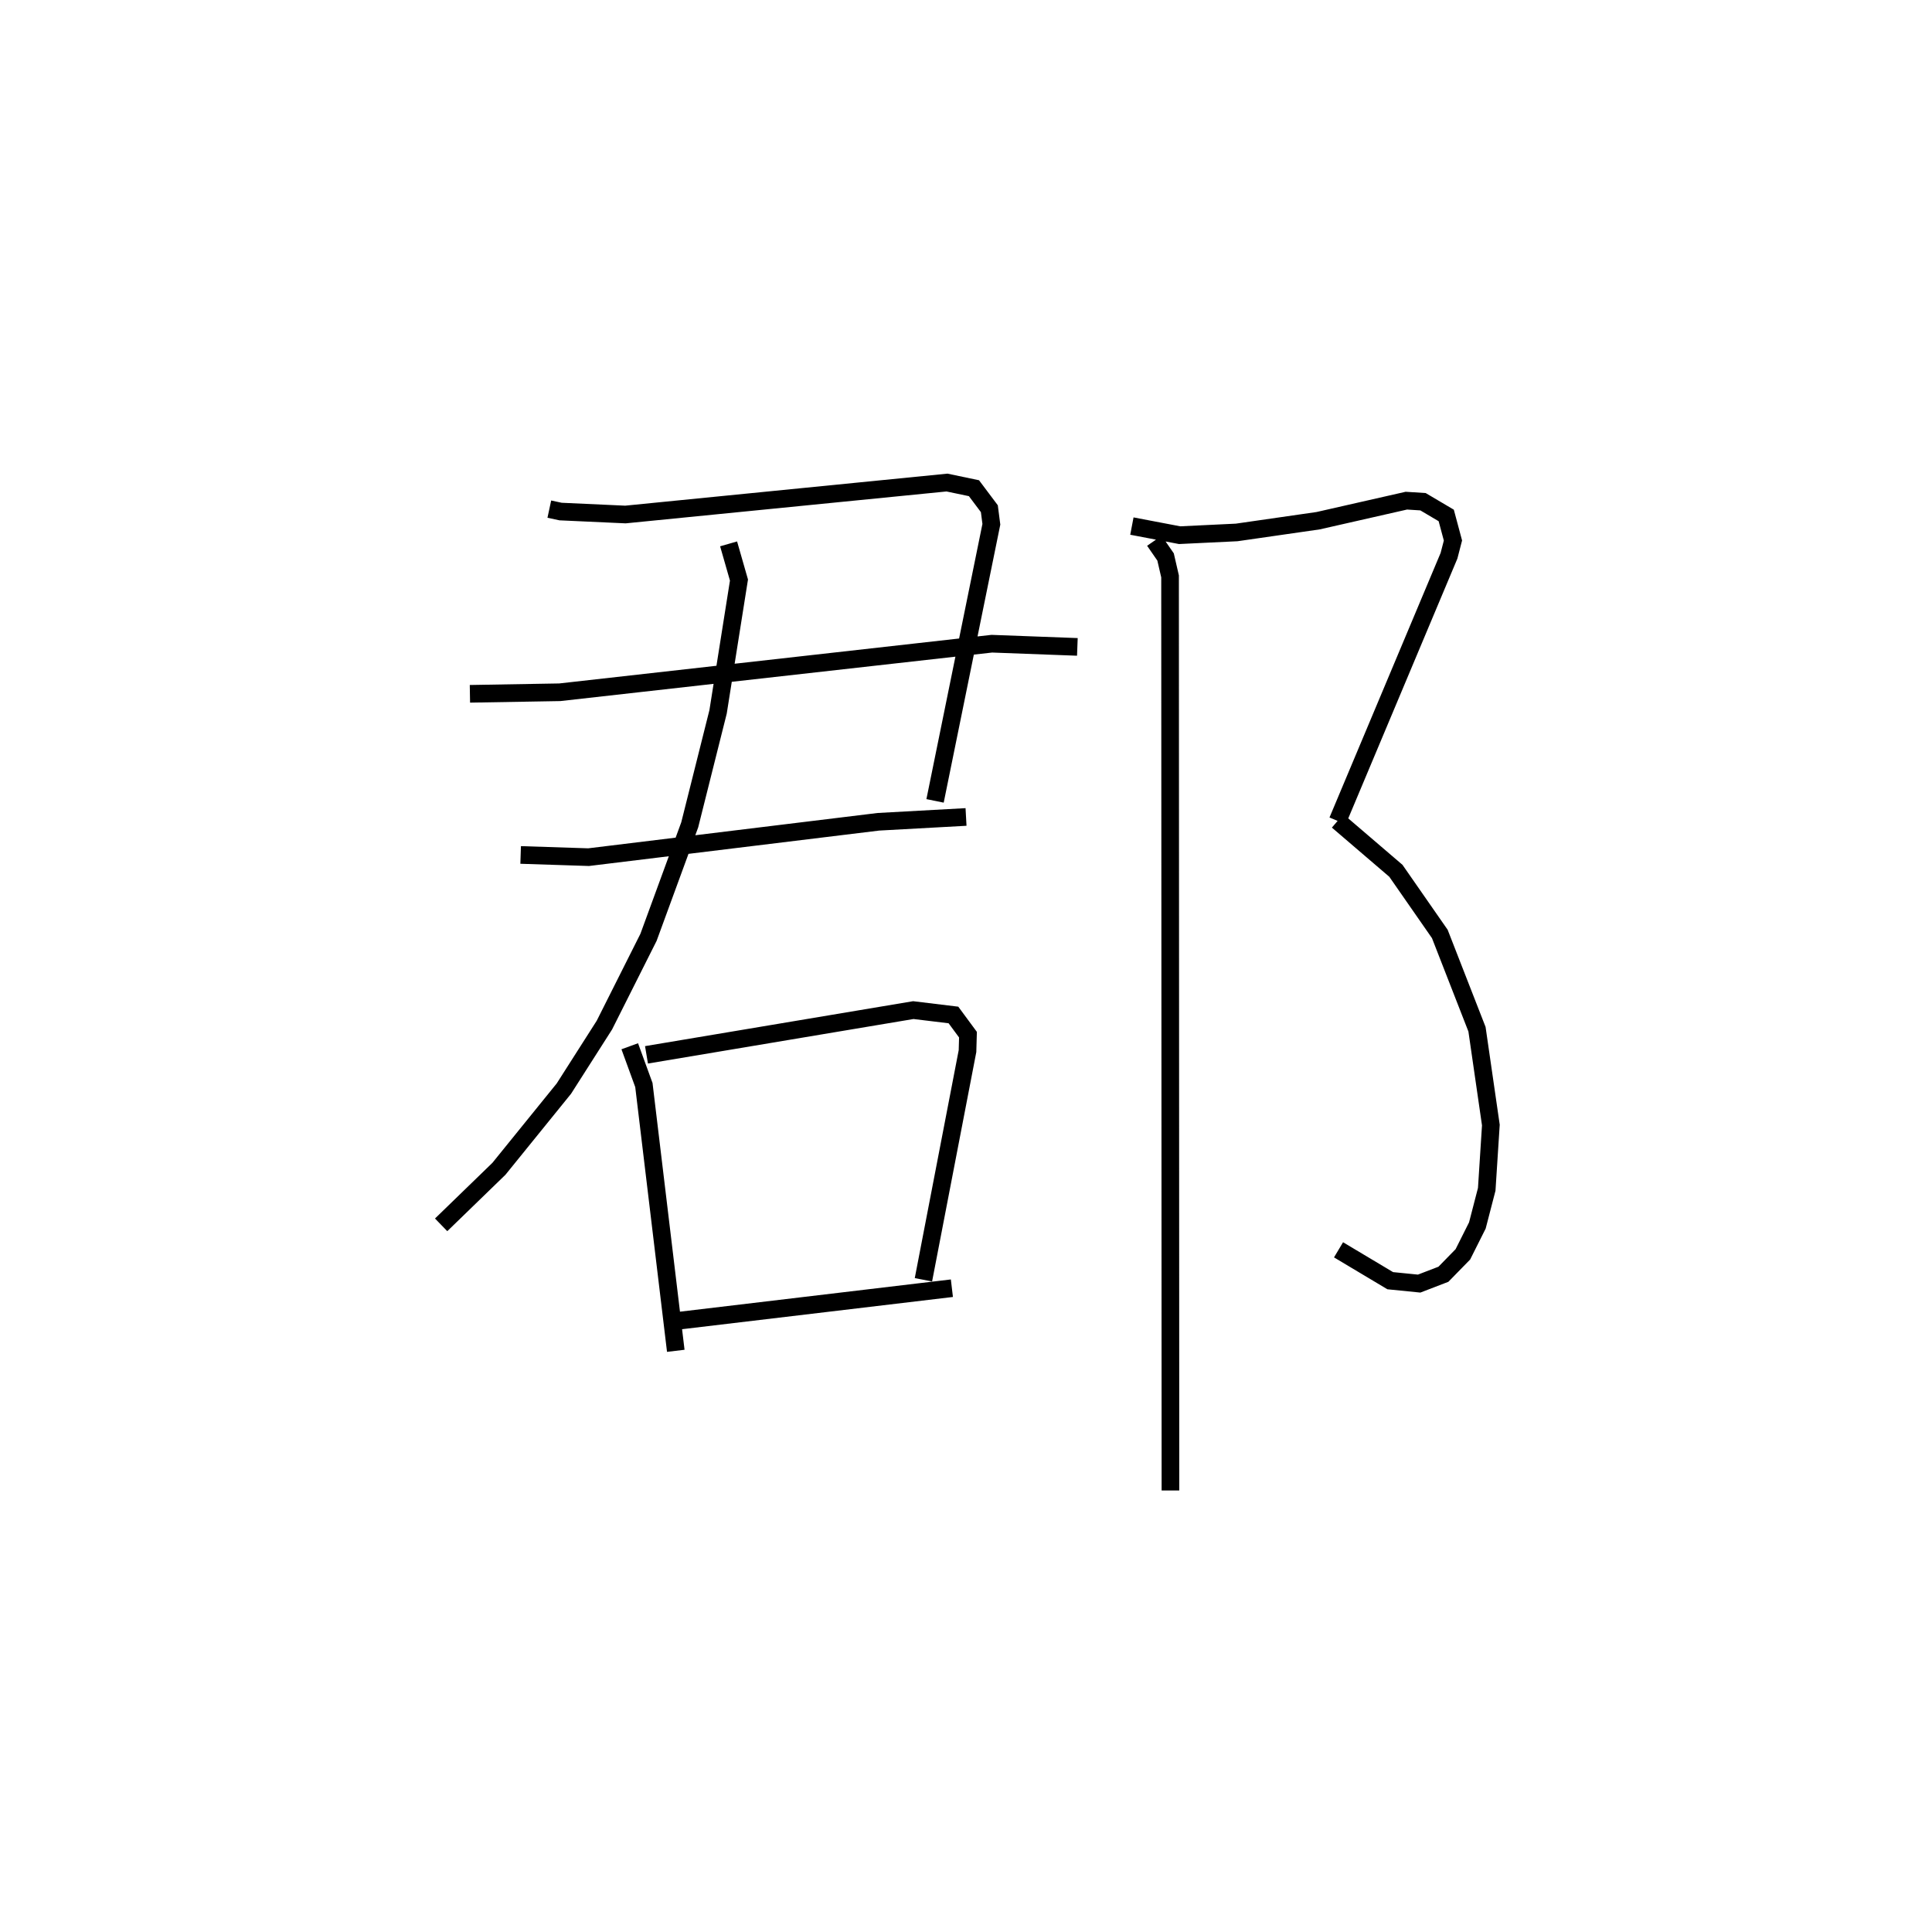 <?xml version="1.0" encoding="utf-8" ?>
<svg baseProfile="full" height="109.473" version="1.1" width="109.493" xmlns="http://www.w3.org/2000/svg" xmlns:ev="http://www.w3.org/2001/xml-events" xmlns:xlink="http://www.w3.org/1999/xlink"><defs /><rect fill="white" height="109.473" width="109.493" x="0" y="0" /><path d="M25,25 m0.0,0.0 m6.132,3.854 l0.638,0.137 3.675,0.168 l18.223,-1.811 1.53,0.32 l0.872,1.162 0.114,0.882 l-3.191,15.677 m-26.361,-6.068 l5.092,-0.088 24.486,-2.752 l4.848,0.181 m-31.551,11.791 l3.851,0.125 16.424,-2.005 l4.966,-0.273 m-13.456,-15.477 l0.588,2.05 -1.184,7.471 l-1.607,6.402 -2.337,6.379 l-2.5,4.973 -2.294,3.596 l-3.683,4.547 -3.274,3.175 m10.689,-10.121 l0.801,2.197 1.808,15.063 m-1.66,-16.774 l15.122,-2.535 2.274,0.276 l0.823,1.116 -0.026,0.93 l-2.498,12.961 m-13.766,2.308 l15.379,-1.83 m10.201,-43.193 l2.706,0.516 3.232,-0.155 l4.616,-0.665 5.001,-1.136 l0.944,0.06 1.316,0.778 l0.381,1.42 -0.224,0.864 l-6.312,15.027 m0.0,0.0 l3.302,2.828 2.489,3.579 l2.107,5.4 0.786,5.43 l-0.234,3.642 -0.531,2.049 l-0.821,1.636 -1.103,1.129 l-1.375,0.529 -1.638,-0.164 l-2.931,-1.75 m-10.437,-40.185 l0.635,0.919 0.254,1.101 l0.022,51.804 " fill="none" stroke="black" stroke-width="1" /></svg>